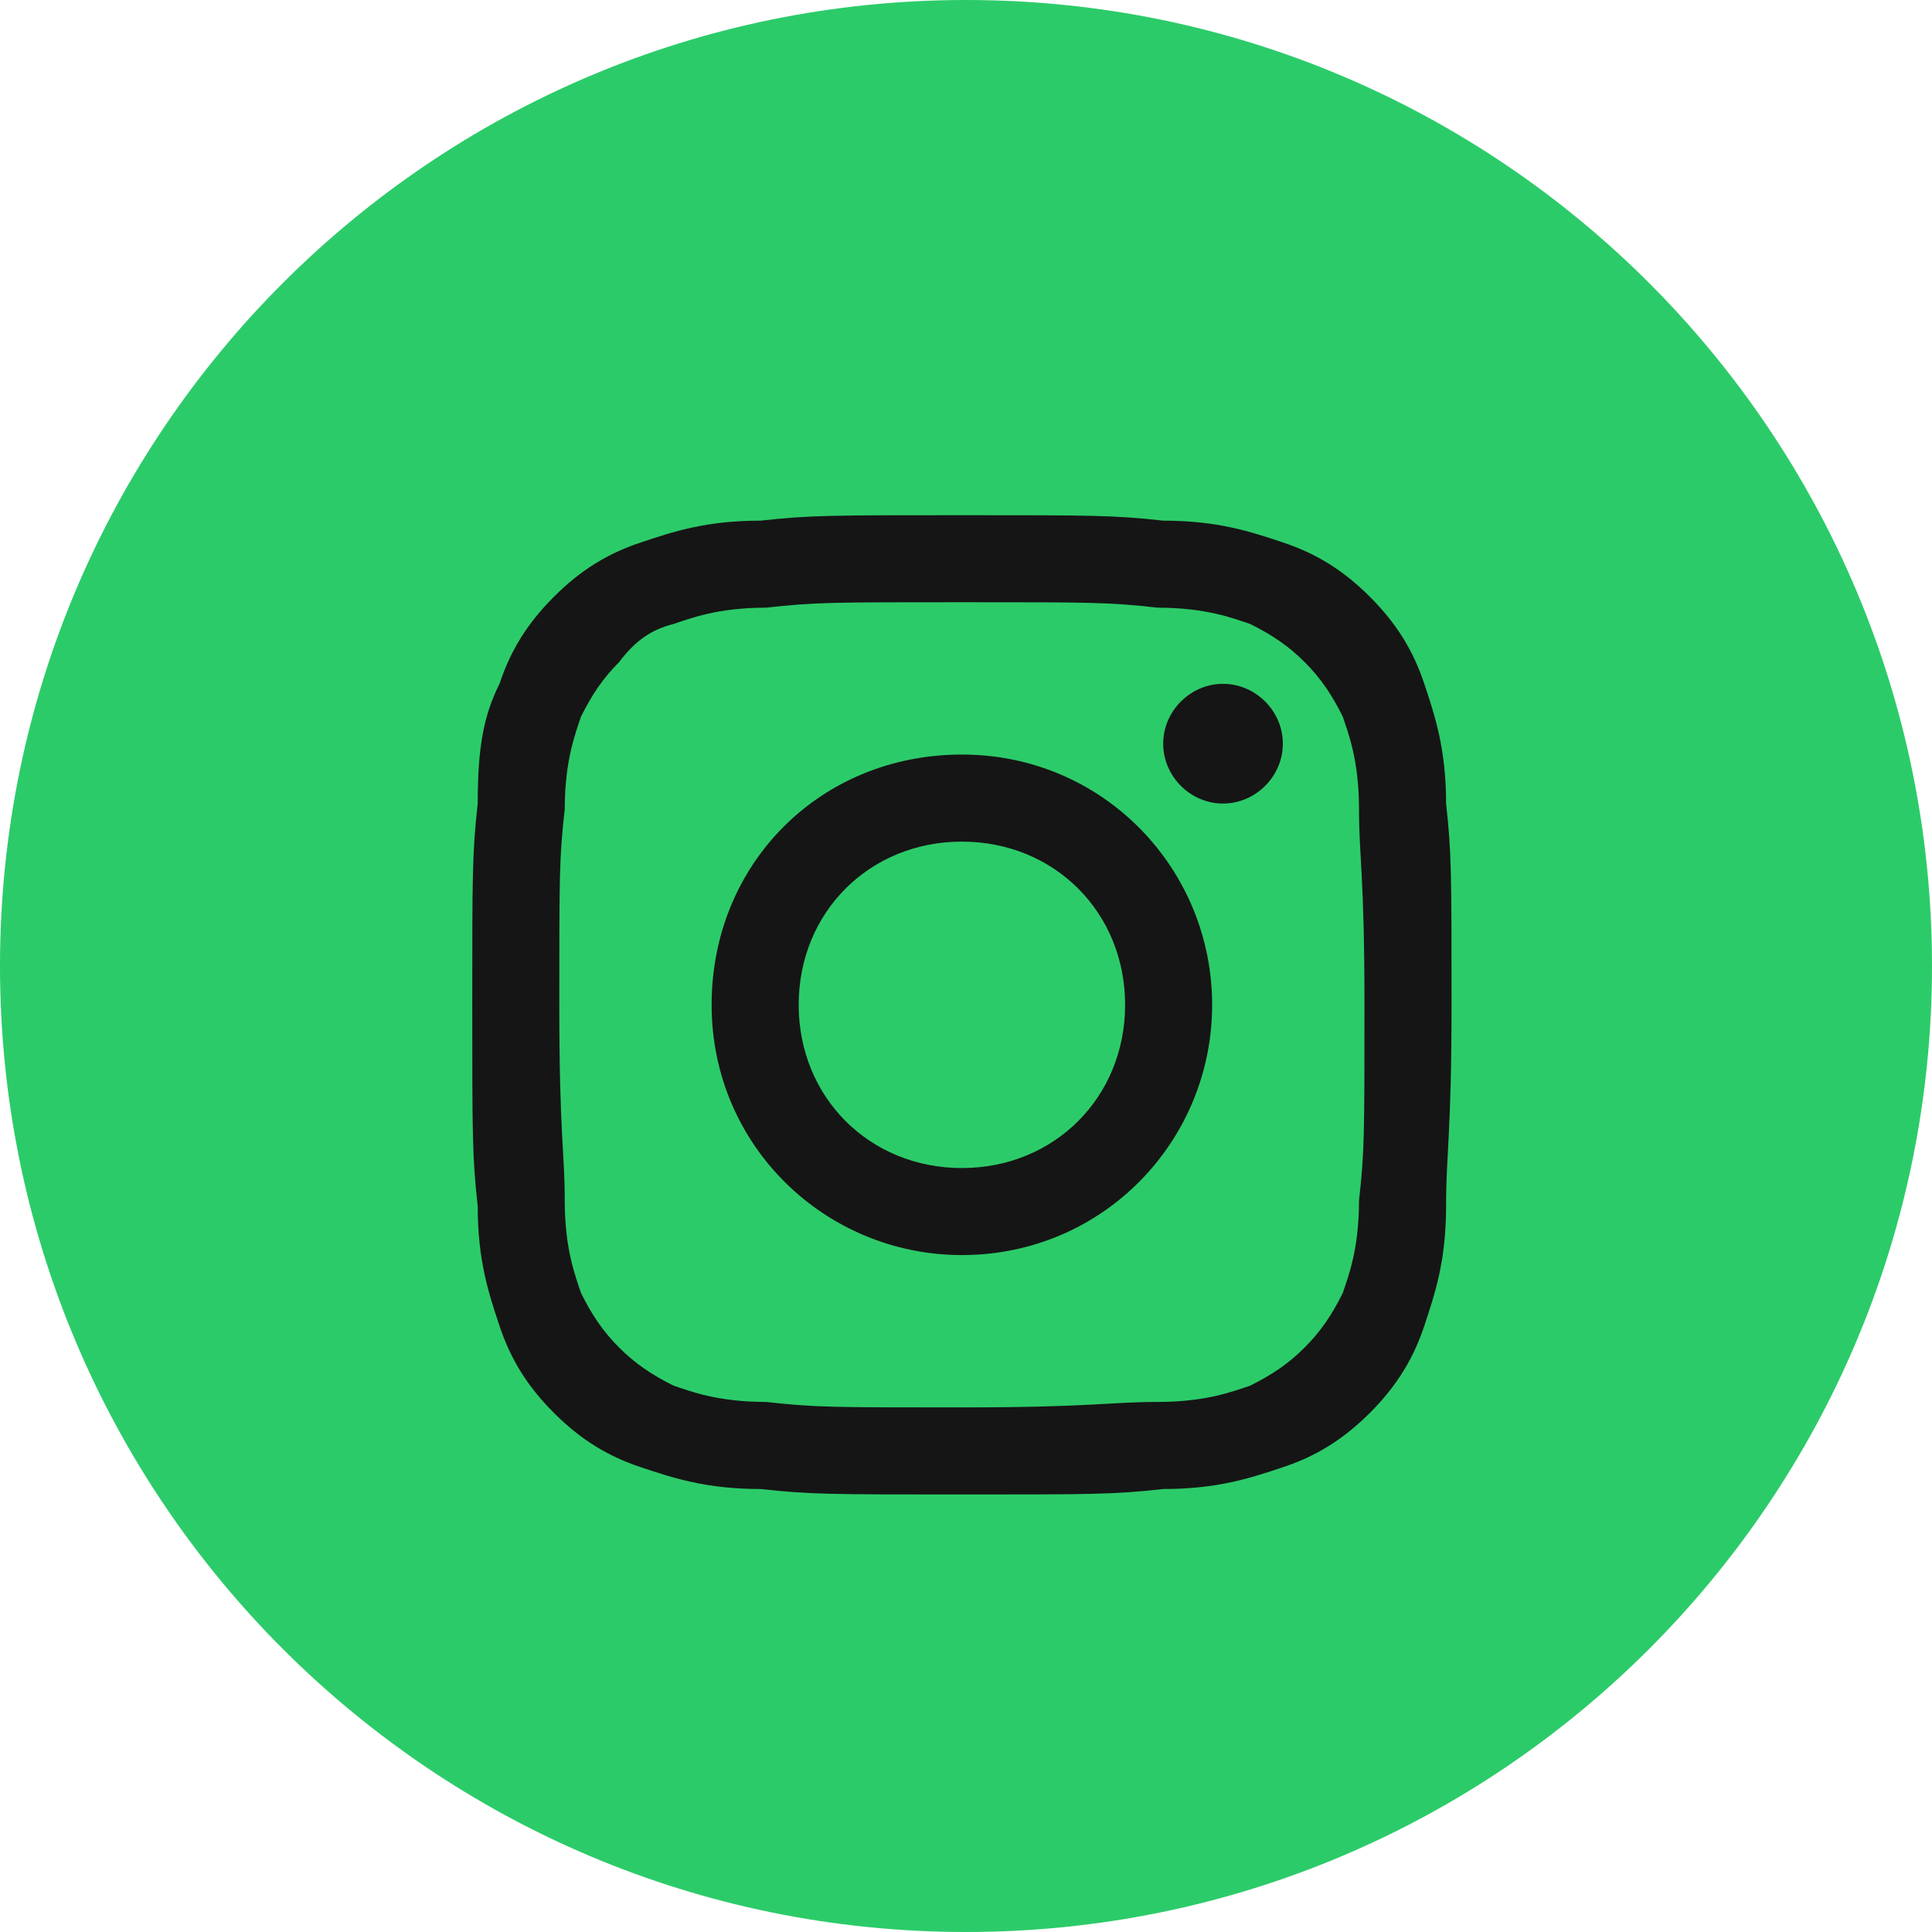 <svg width="45" height="45" viewBox="0 0 45 45" fill="none" xmlns="http://www.w3.org/2000/svg">
<path fill-rule="evenodd" clip-rule="evenodd" d="M22.5 45C10.074 45 0 34.926 0 22.5C0 10.074 10.074 0 22.5 0C34.926 0 45 10.074 45 22.5C45 34.926 34.926 45 22.5 45Z" fill="#2CCB69"/>
<path fill-rule="evenodd" clip-rule="evenodd" d="M28.487 15.928C27.726 15.928 27.093 16.562 27.093 17.322C27.093 18.082 27.726 18.716 28.487 18.716C29.247 18.716 29.88 18.082 29.88 17.322C29.88 16.562 29.247 15.928 28.487 15.928ZM22.404 27.206C20.25 27.206 18.603 25.558 18.603 23.404C18.603 21.25 20.25 19.603 22.404 19.603C24.558 19.603 26.206 21.25 26.206 23.404C26.206 25.558 24.558 27.206 22.404 27.206ZM22.404 17.575C19.11 17.575 16.575 20.11 16.575 23.404C16.575 26.699 19.236 29.233 22.404 29.233C25.699 29.233 28.233 26.572 28.233 23.404C28.233 20.236 25.699 17.575 22.404 17.575ZM22.404 12C19.363 12 18.856 12 17.716 12.127C16.449 12.127 15.688 12.38 14.928 12.634C14.168 12.887 13.534 13.267 12.901 13.901C12.267 14.534 11.887 15.168 11.634 15.928C11.253 16.688 11.127 17.449 11.127 18.716C11 19.856 11 20.363 11 23.404C11 26.445 11 26.952 11.127 28.093C11.127 29.36 11.38 30.12 11.634 30.88C11.887 31.641 12.267 32.274 12.901 32.908C13.534 33.541 14.168 33.922 14.928 34.175C15.688 34.428 16.449 34.682 17.716 34.682C18.856 34.809 19.363 34.809 22.404 34.809C25.445 34.809 25.952 34.809 27.093 34.682C28.36 34.682 29.12 34.428 29.88 34.175C30.641 33.922 31.274 33.541 31.908 32.908C32.541 32.274 32.922 31.641 33.175 30.88C33.428 30.12 33.682 29.36 33.682 28.093C33.682 26.826 33.809 26.445 33.809 23.404C33.809 20.363 33.809 19.856 33.682 18.716C33.682 17.449 33.428 16.688 33.175 15.928C32.922 15.168 32.541 14.534 31.908 13.901C31.274 13.267 30.641 12.887 29.88 12.634C29.12 12.38 28.36 12.127 27.093 12.127C25.952 12 25.445 12 22.404 12ZM22.404 14.027C25.445 14.027 25.826 14.027 26.966 14.154C28.106 14.154 28.74 14.408 29.12 14.534C29.627 14.788 30.007 15.041 30.387 15.421C30.767 15.801 31.021 16.182 31.274 16.688C31.401 17.069 31.654 17.702 31.654 18.843C31.654 19.983 31.781 20.363 31.781 23.404C31.781 26.445 31.781 26.826 31.654 27.966C31.654 29.106 31.401 29.74 31.274 30.12C31.021 30.627 30.767 31.007 30.387 31.387C30.007 31.767 29.627 32.021 29.12 32.274C28.74 32.401 28.106 32.654 26.966 32.654C25.826 32.654 25.445 32.781 22.404 32.781C19.363 32.781 18.983 32.781 17.843 32.654C16.702 32.654 16.069 32.401 15.688 32.274C15.181 32.021 14.801 31.767 14.421 31.387C14.041 31.007 13.788 30.627 13.534 30.12C13.408 29.74 13.154 29.106 13.154 27.966C13.154 26.826 13.027 26.445 13.027 23.404C13.027 20.363 13.027 19.983 13.154 18.843C13.154 17.702 13.408 17.069 13.534 16.688C13.788 16.181 14.041 15.801 14.421 15.421C14.801 14.914 15.182 14.661 15.688 14.534C16.069 14.408 16.702 14.154 17.843 14.154C18.983 14.027 19.363 14.027 22.404 14.027" fill="#151515"/>
</svg>
